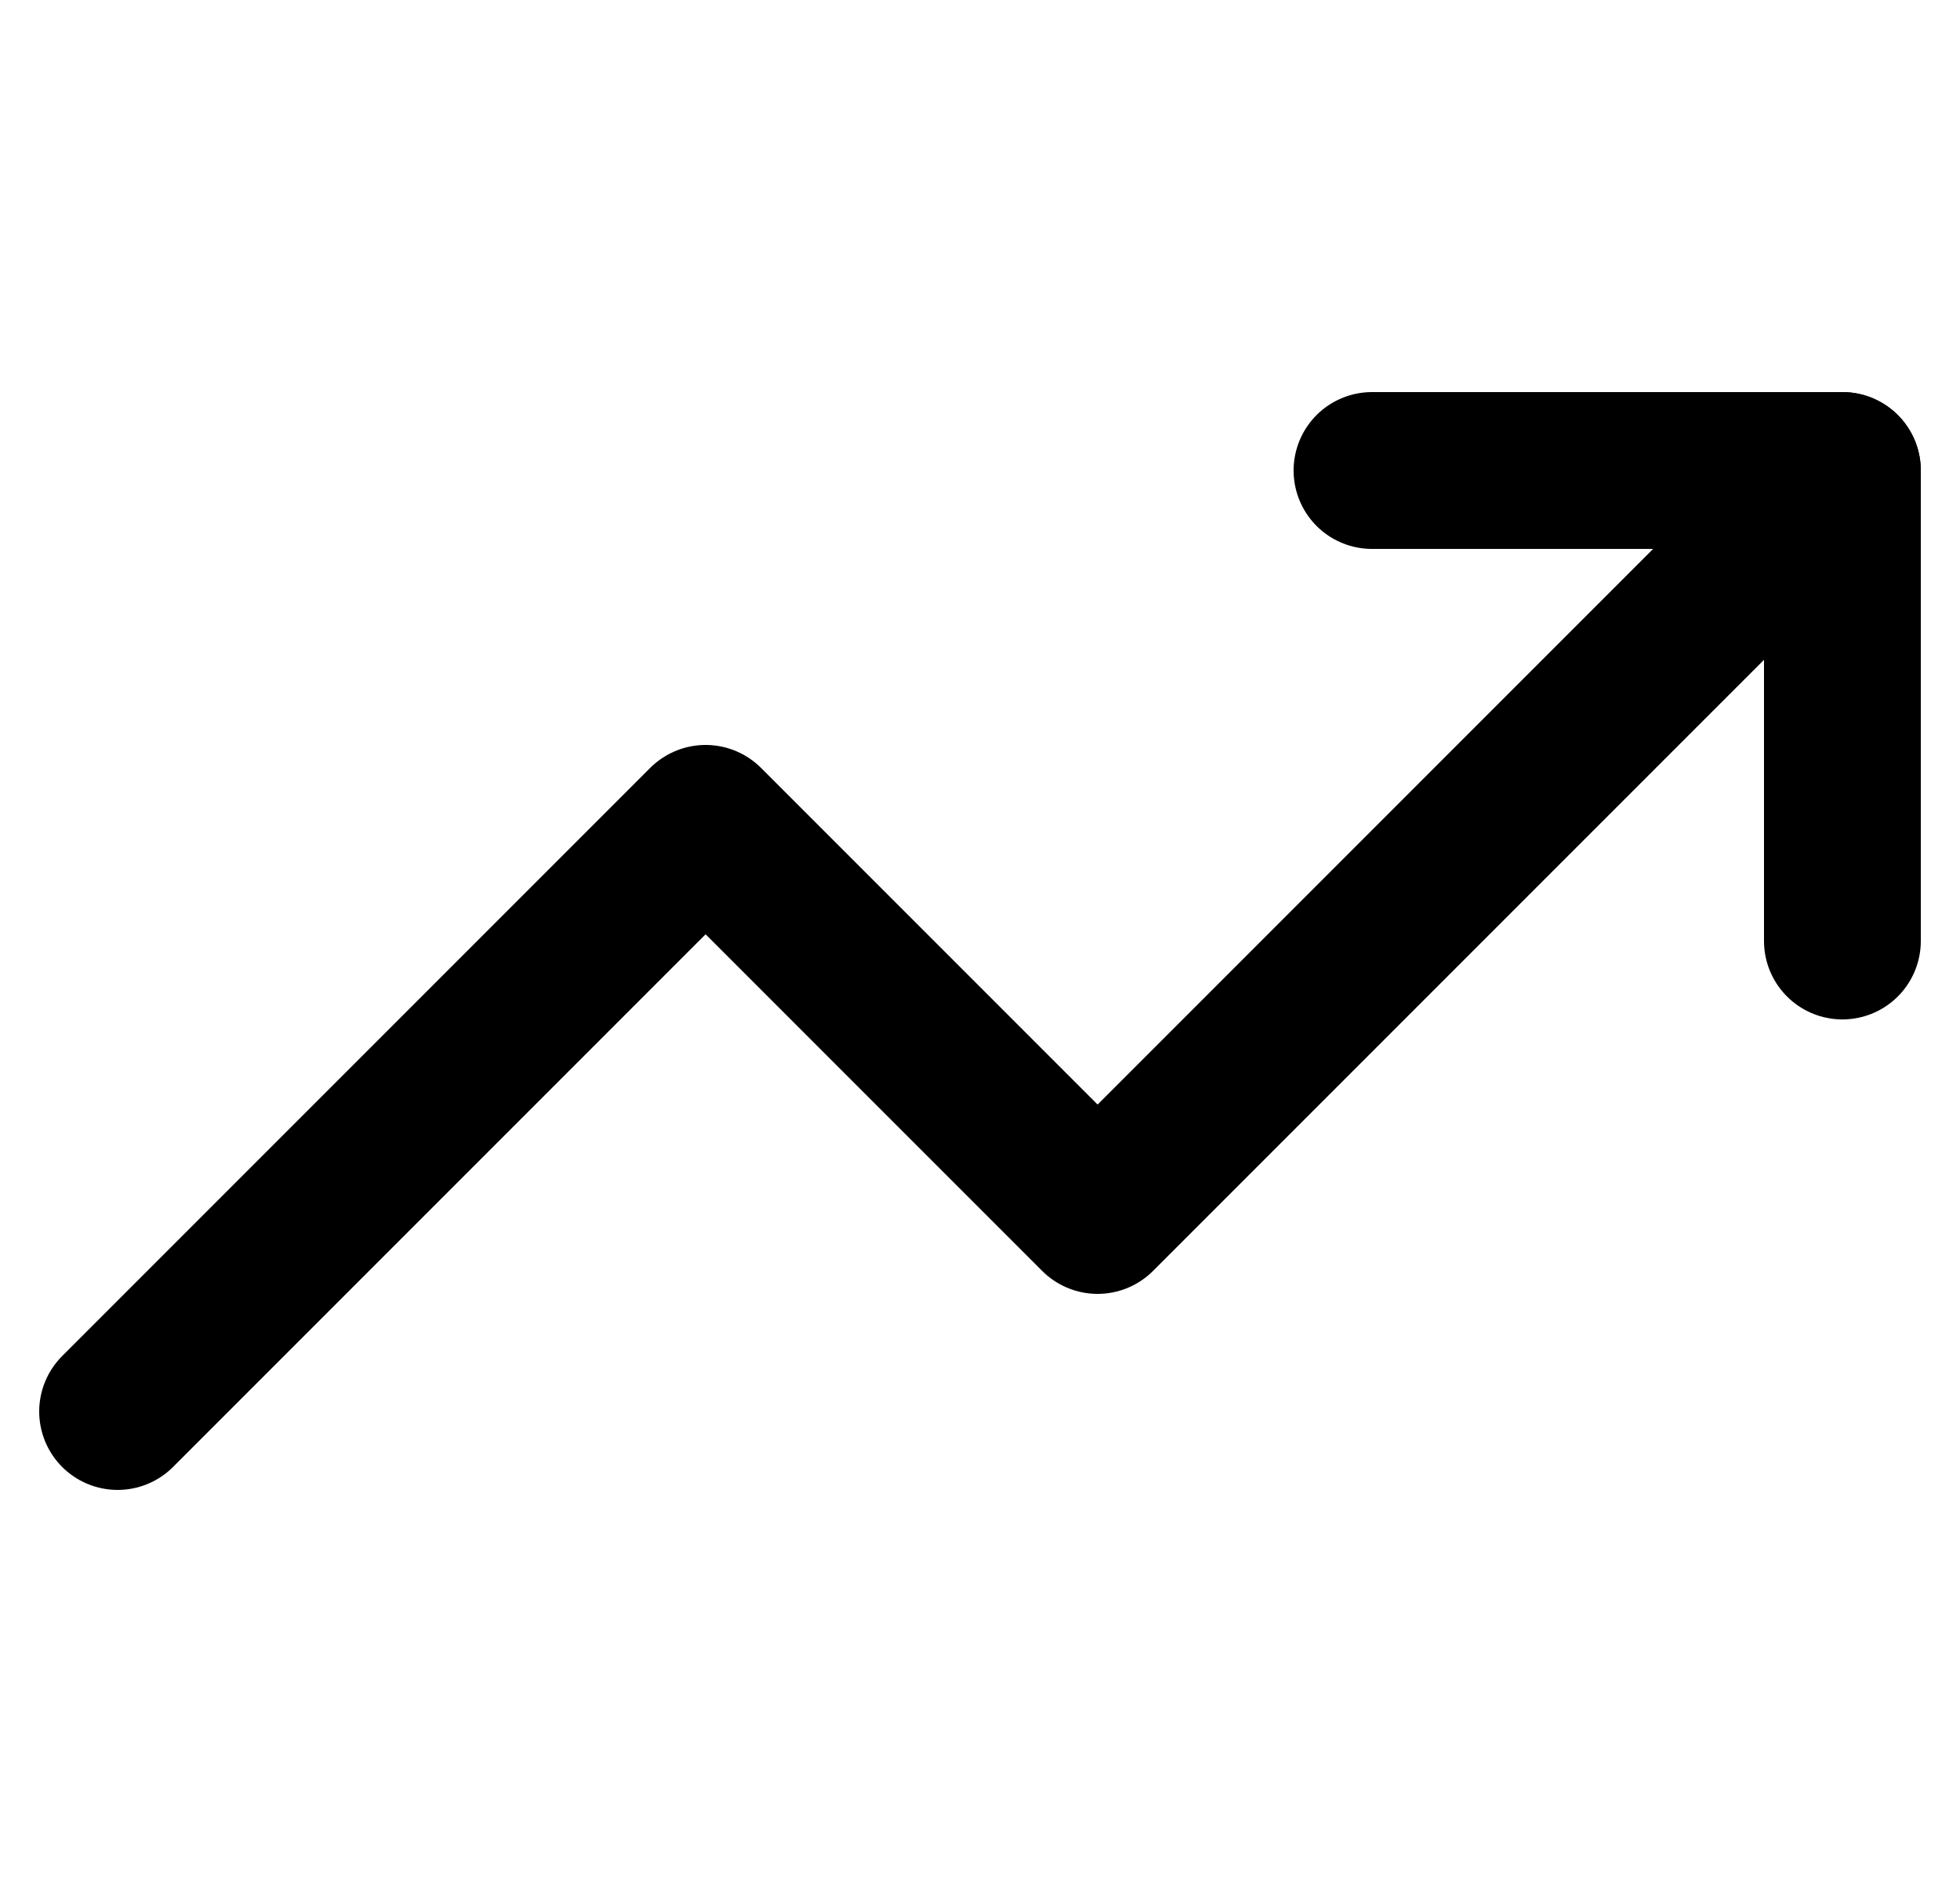 <svg width="25" height="24" viewBox="0 0 25 24" fill="none" xmlns="http://www.w3.org/2000/svg">
<path d="M23.5 6L14 15.5L9 10.5L1.5 18" stroke="black" stroke-width="2" stroke-linecap="round" stroke-linejoin="round"/>
<path d="M17.5 6H23.5V12" stroke="black" stroke-width="2" stroke-linecap="round" stroke-linejoin="round"/>
</svg>
